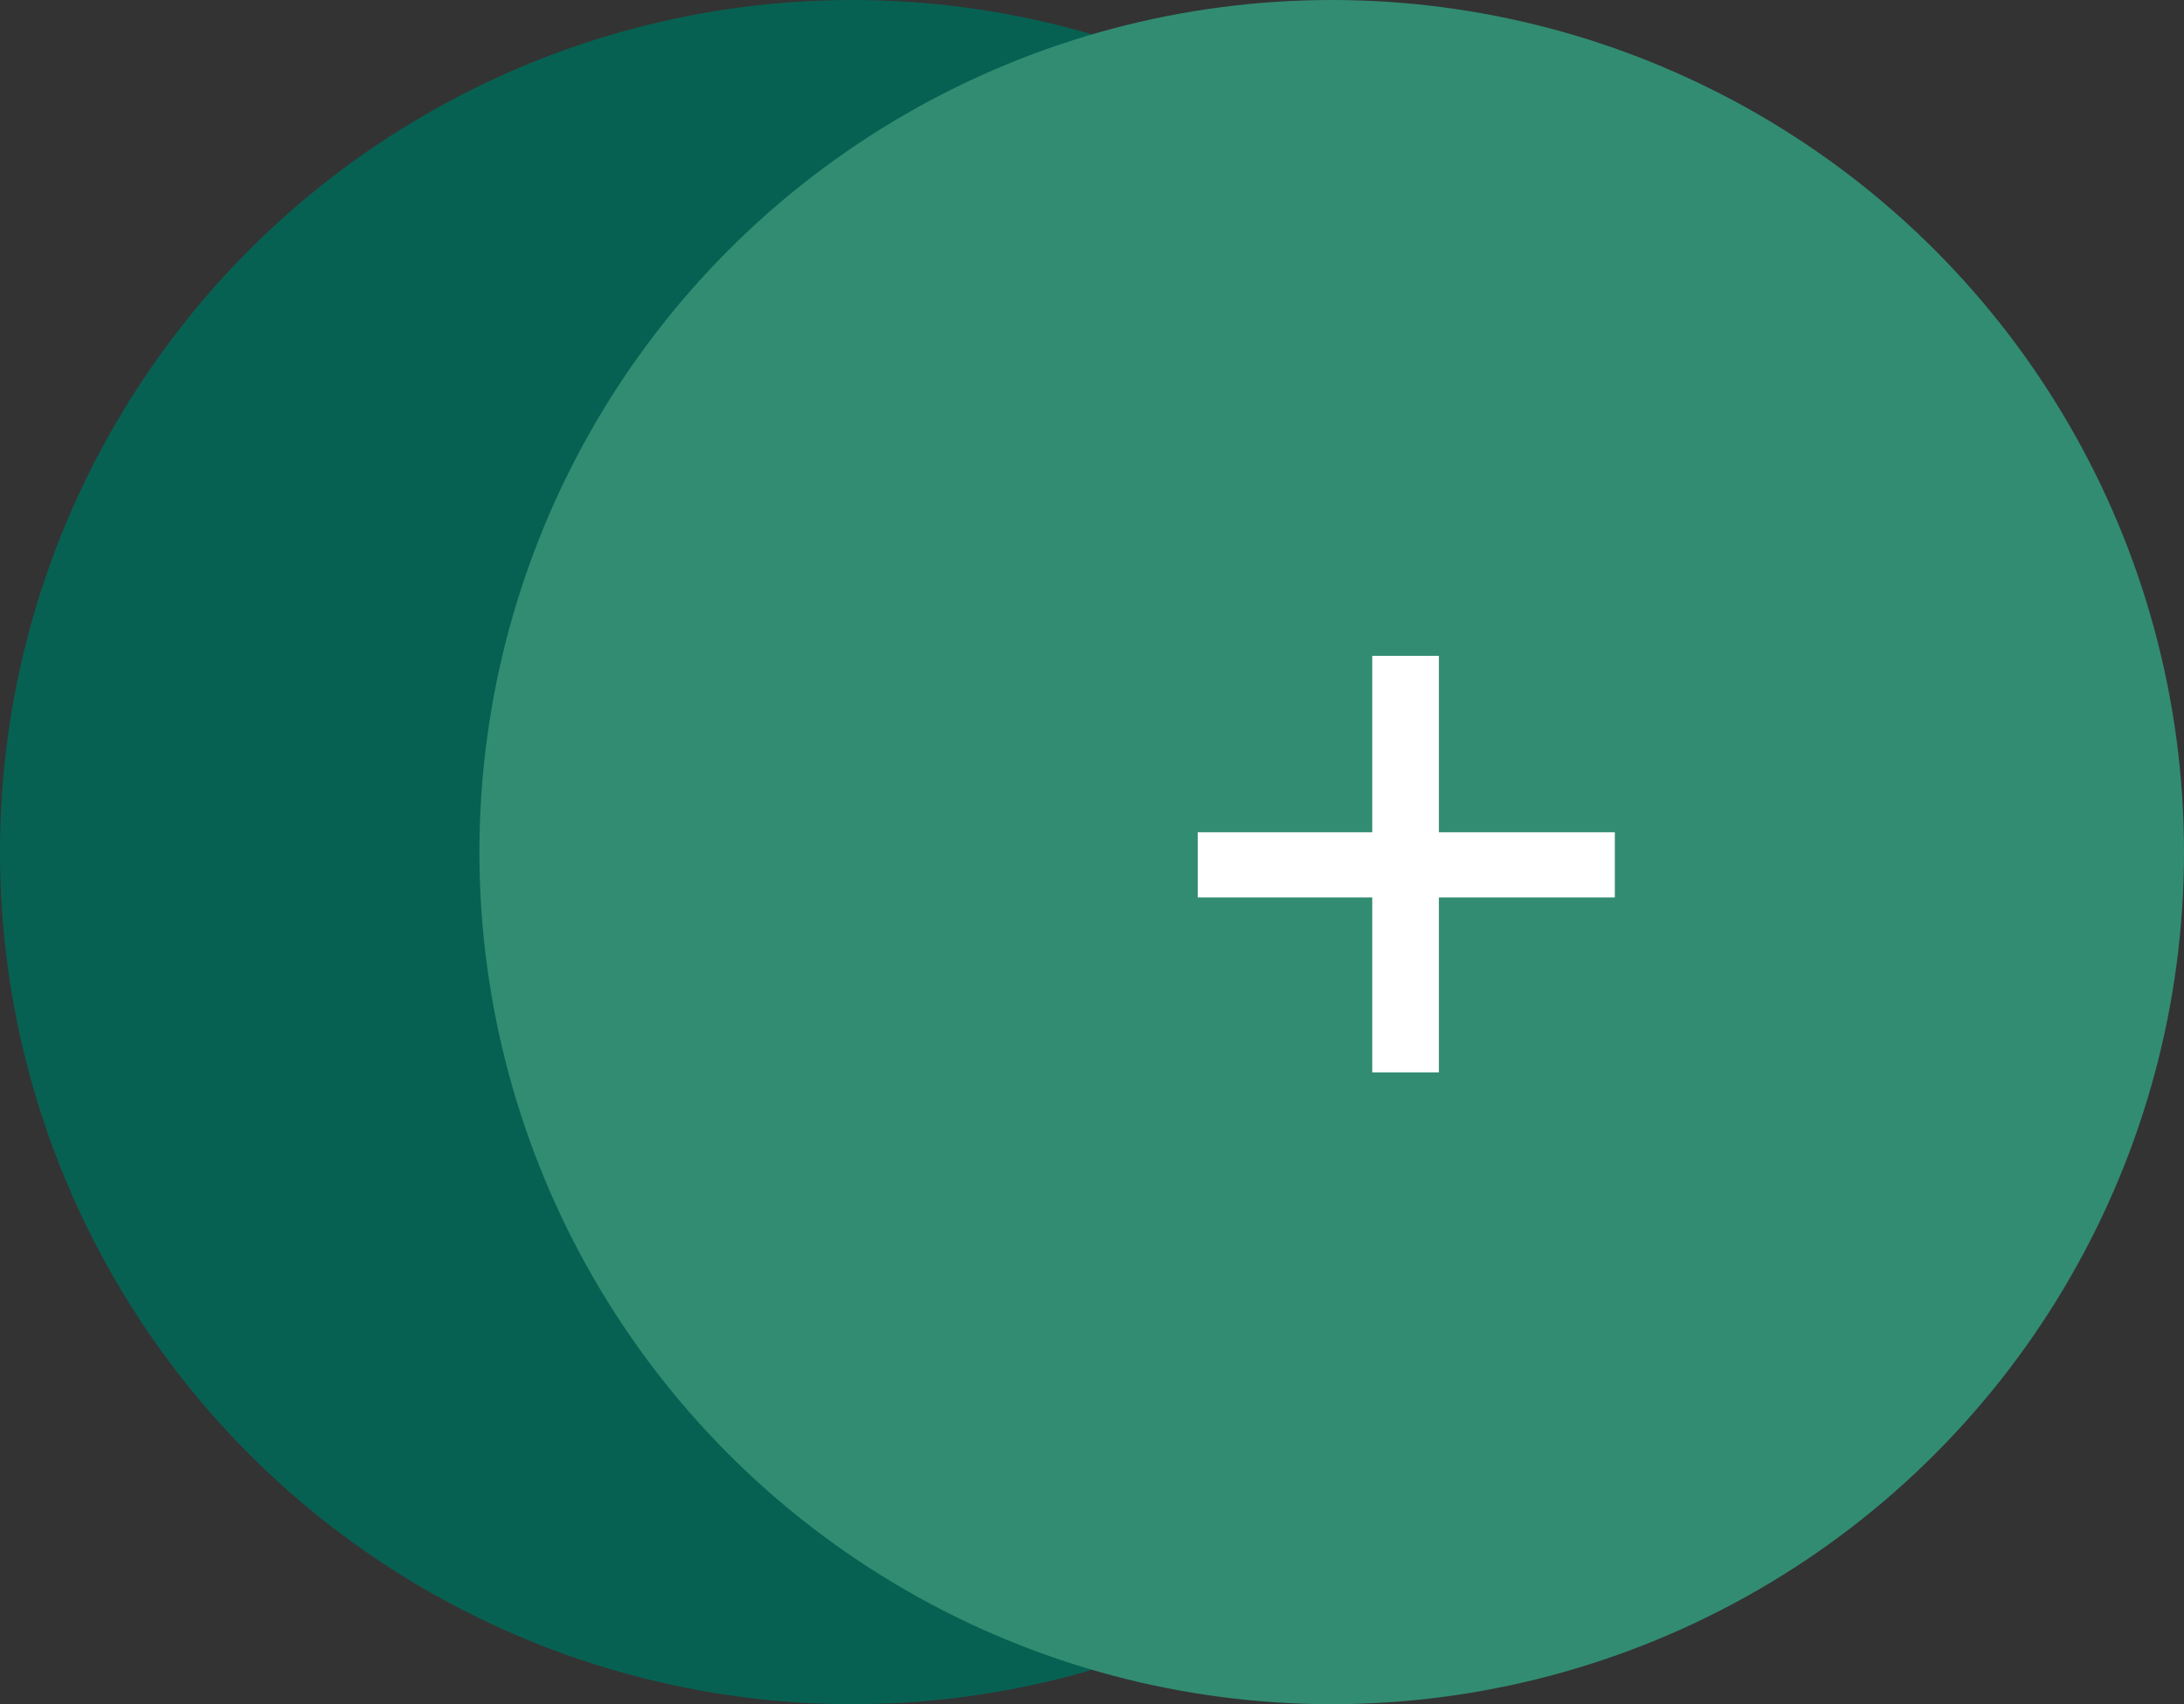 <svg width="41" height="32" viewBox="0 0 41 32" fill="none" xmlns="http://www.w3.org/2000/svg">
<rect x="0" y="0" width="41" height="32" fill="#333333" stroke="none"/>
<circle cx="16" cy="16" r="16" fill="#076152"/>
<circle cx="25" cy="16" r="16" fill="#328C71"/>
<path d="M27.012 20.136H25.761V16.851H22.485V15.627H25.761V12.315H27.012V15.627H30.315V16.851H27.012V20.136Z" fill="white"/>
</svg>
